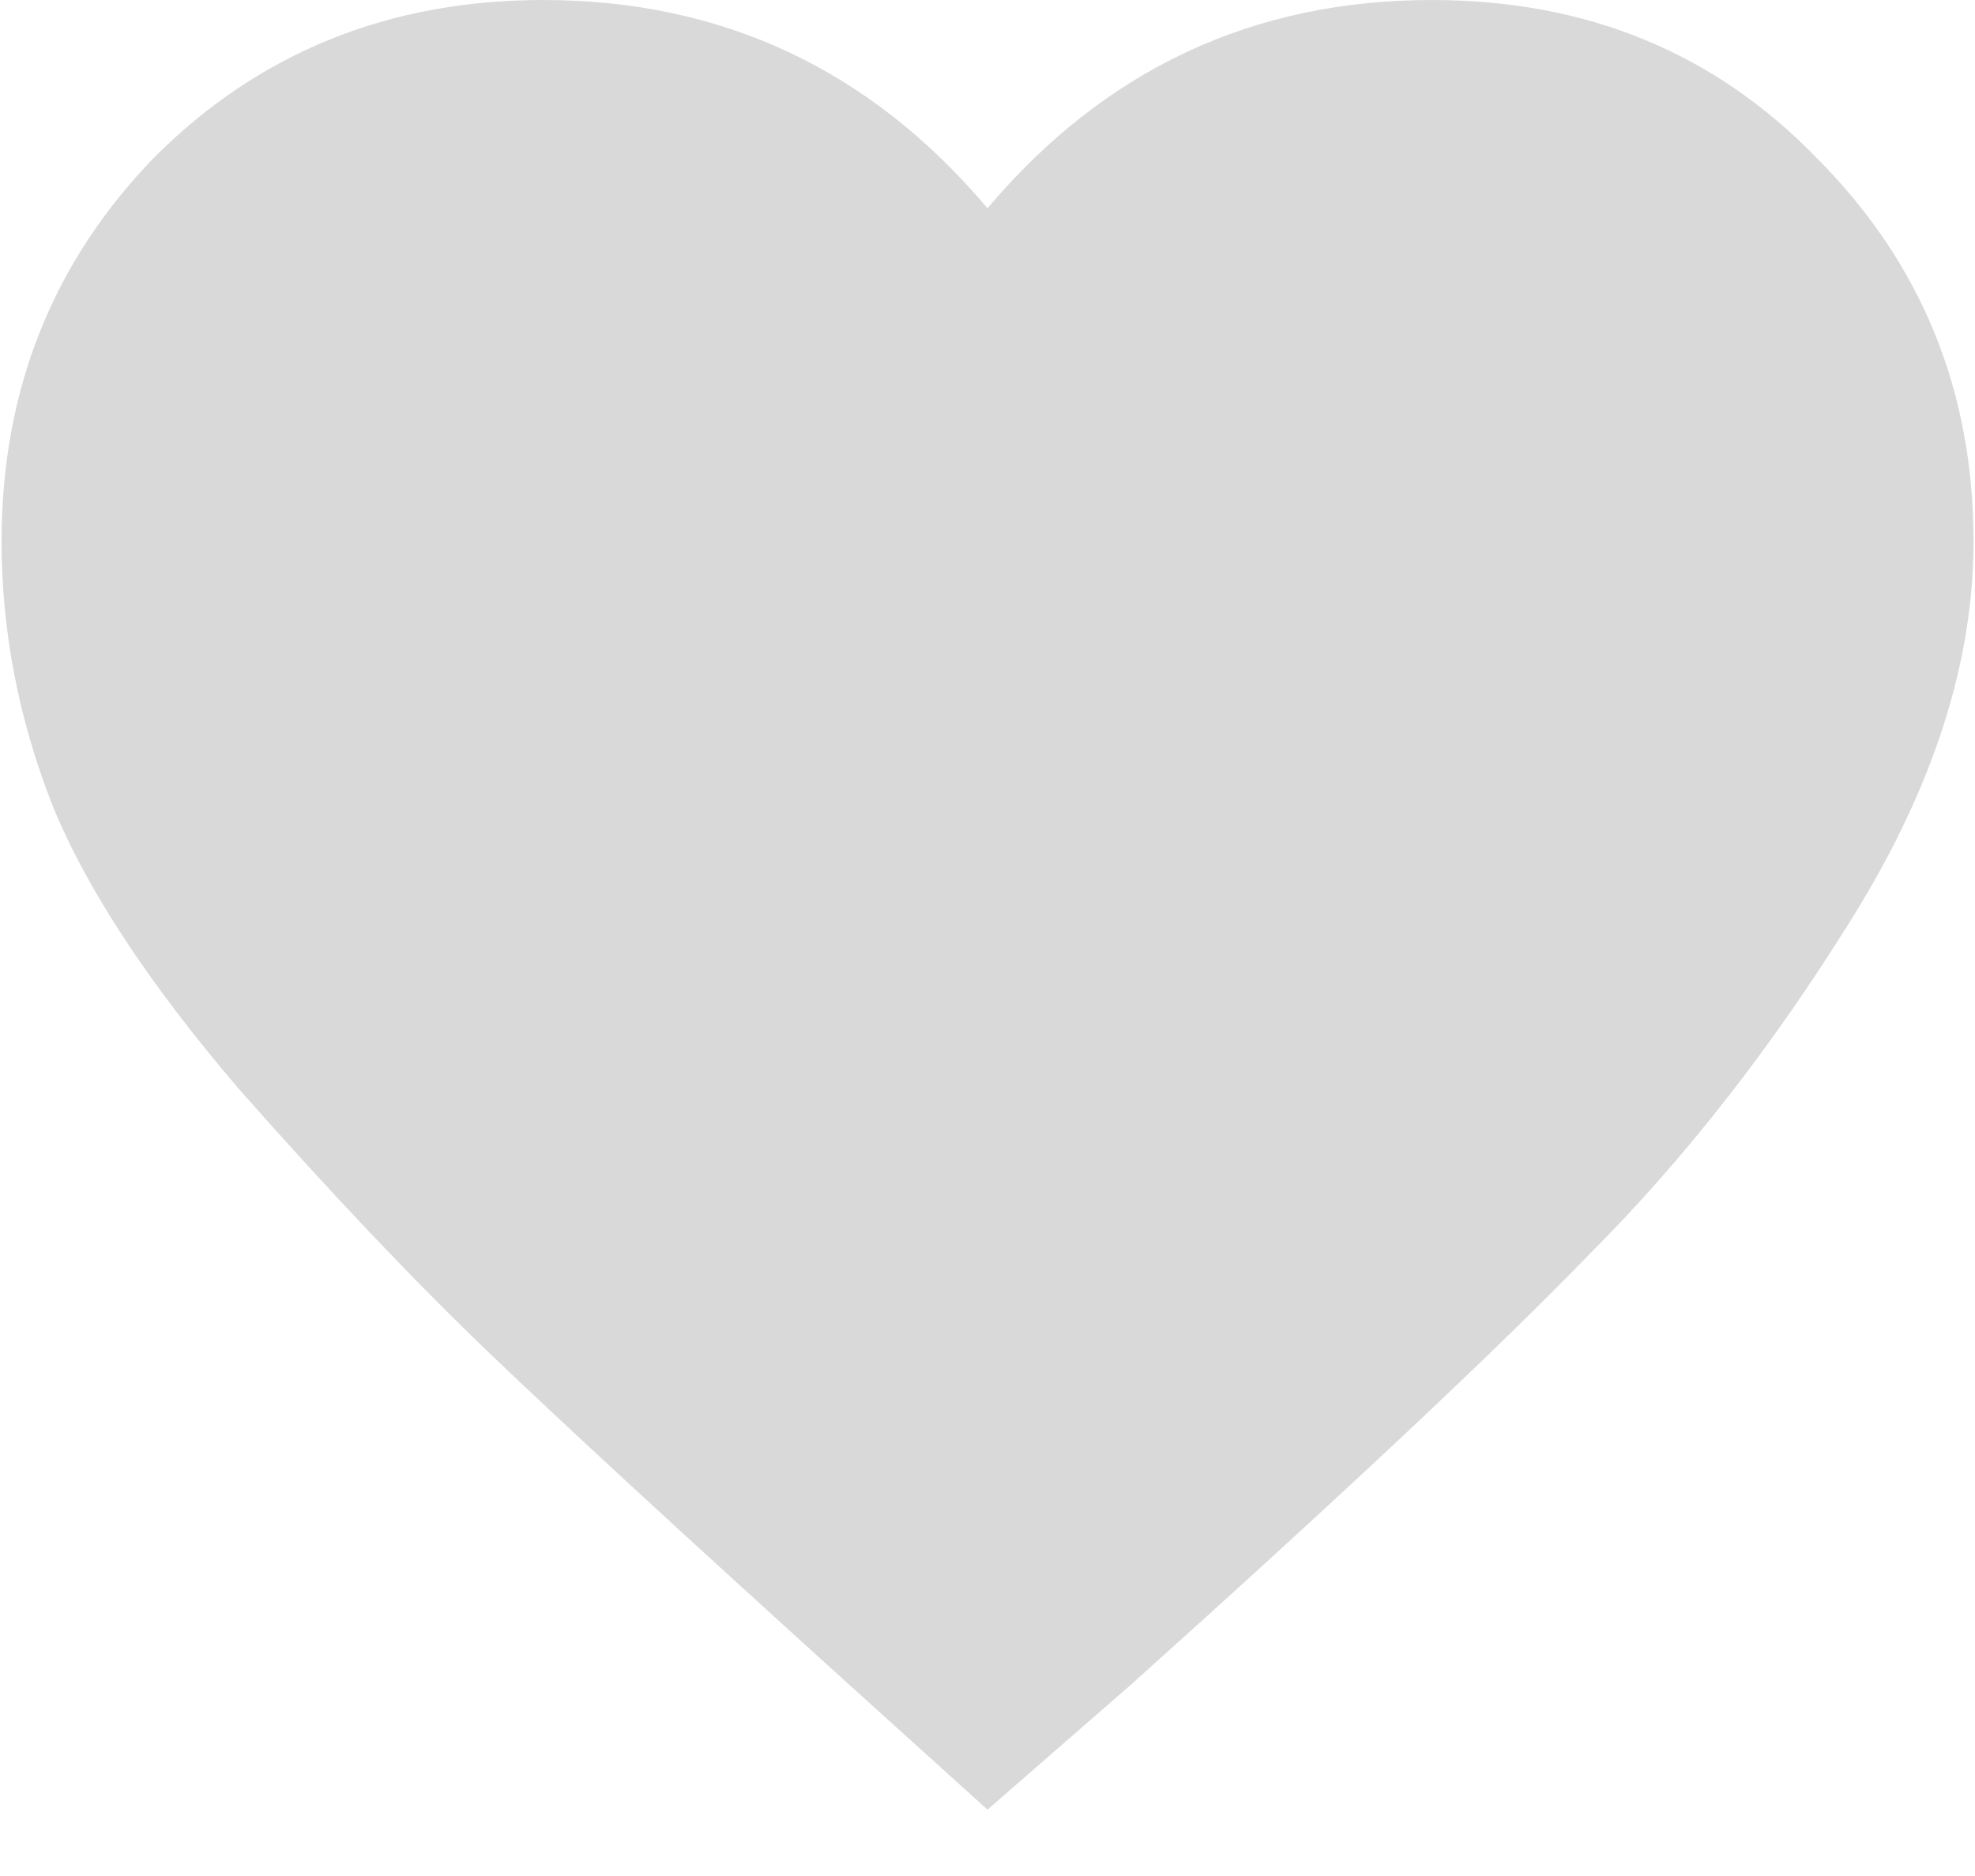 <?xml version="1.0" encoding="utf-8"?>
<!-- Generator: Adobe Illustrator 16.0.0, SVG Export Plug-In . SVG Version: 6.00 Build 0)  -->
<!DOCTYPE svg PUBLIC "-//W3C//DTD SVG 1.1//EN" "http://www.w3.org/Graphics/SVG/1.1/DTD/svg11.dtd">
<svg version="1.1" id="圖層_1" xmlns="http://www.w3.org/2000/svg" xmlns:xlink="http://www.w3.org/1999/xlink" x="0px" y="0px"
	 width="20px" height="19px" viewBox="0 0 20 19" enable-background="new 0 0 20 19" xml:space="preserve">
<path fill="#D9D9D9" d="M10,18.328l-1.453-1.313c-1.656-1.5-2.859-2.609-3.609-3.328c-0.75-0.72-1.594-1.609-2.531-2.672
	C1.5,9.953,0.875,9,0.531,8.156C0.188,7.281,0.016,6.391,0.016,5.484c0-1.531,0.516-2.828,1.547-3.891C2.625,0.531,3.938,0,5.5,0
	C7.313,0,8.813,0.703,10,2.109C11.188,0.703,12.688,0,14.5,0c1.563,0,2.859,0.531,3.891,1.594c1.063,1.063,1.594,2.359,1.594,3.891
	c0,1.219-0.405,2.484-1.219,3.797c-0.813,1.313-1.703,2.452-2.672,3.422c-0.938,0.969-2.484,2.422-4.641,4.358L10,18.328z"/>
</svg>
